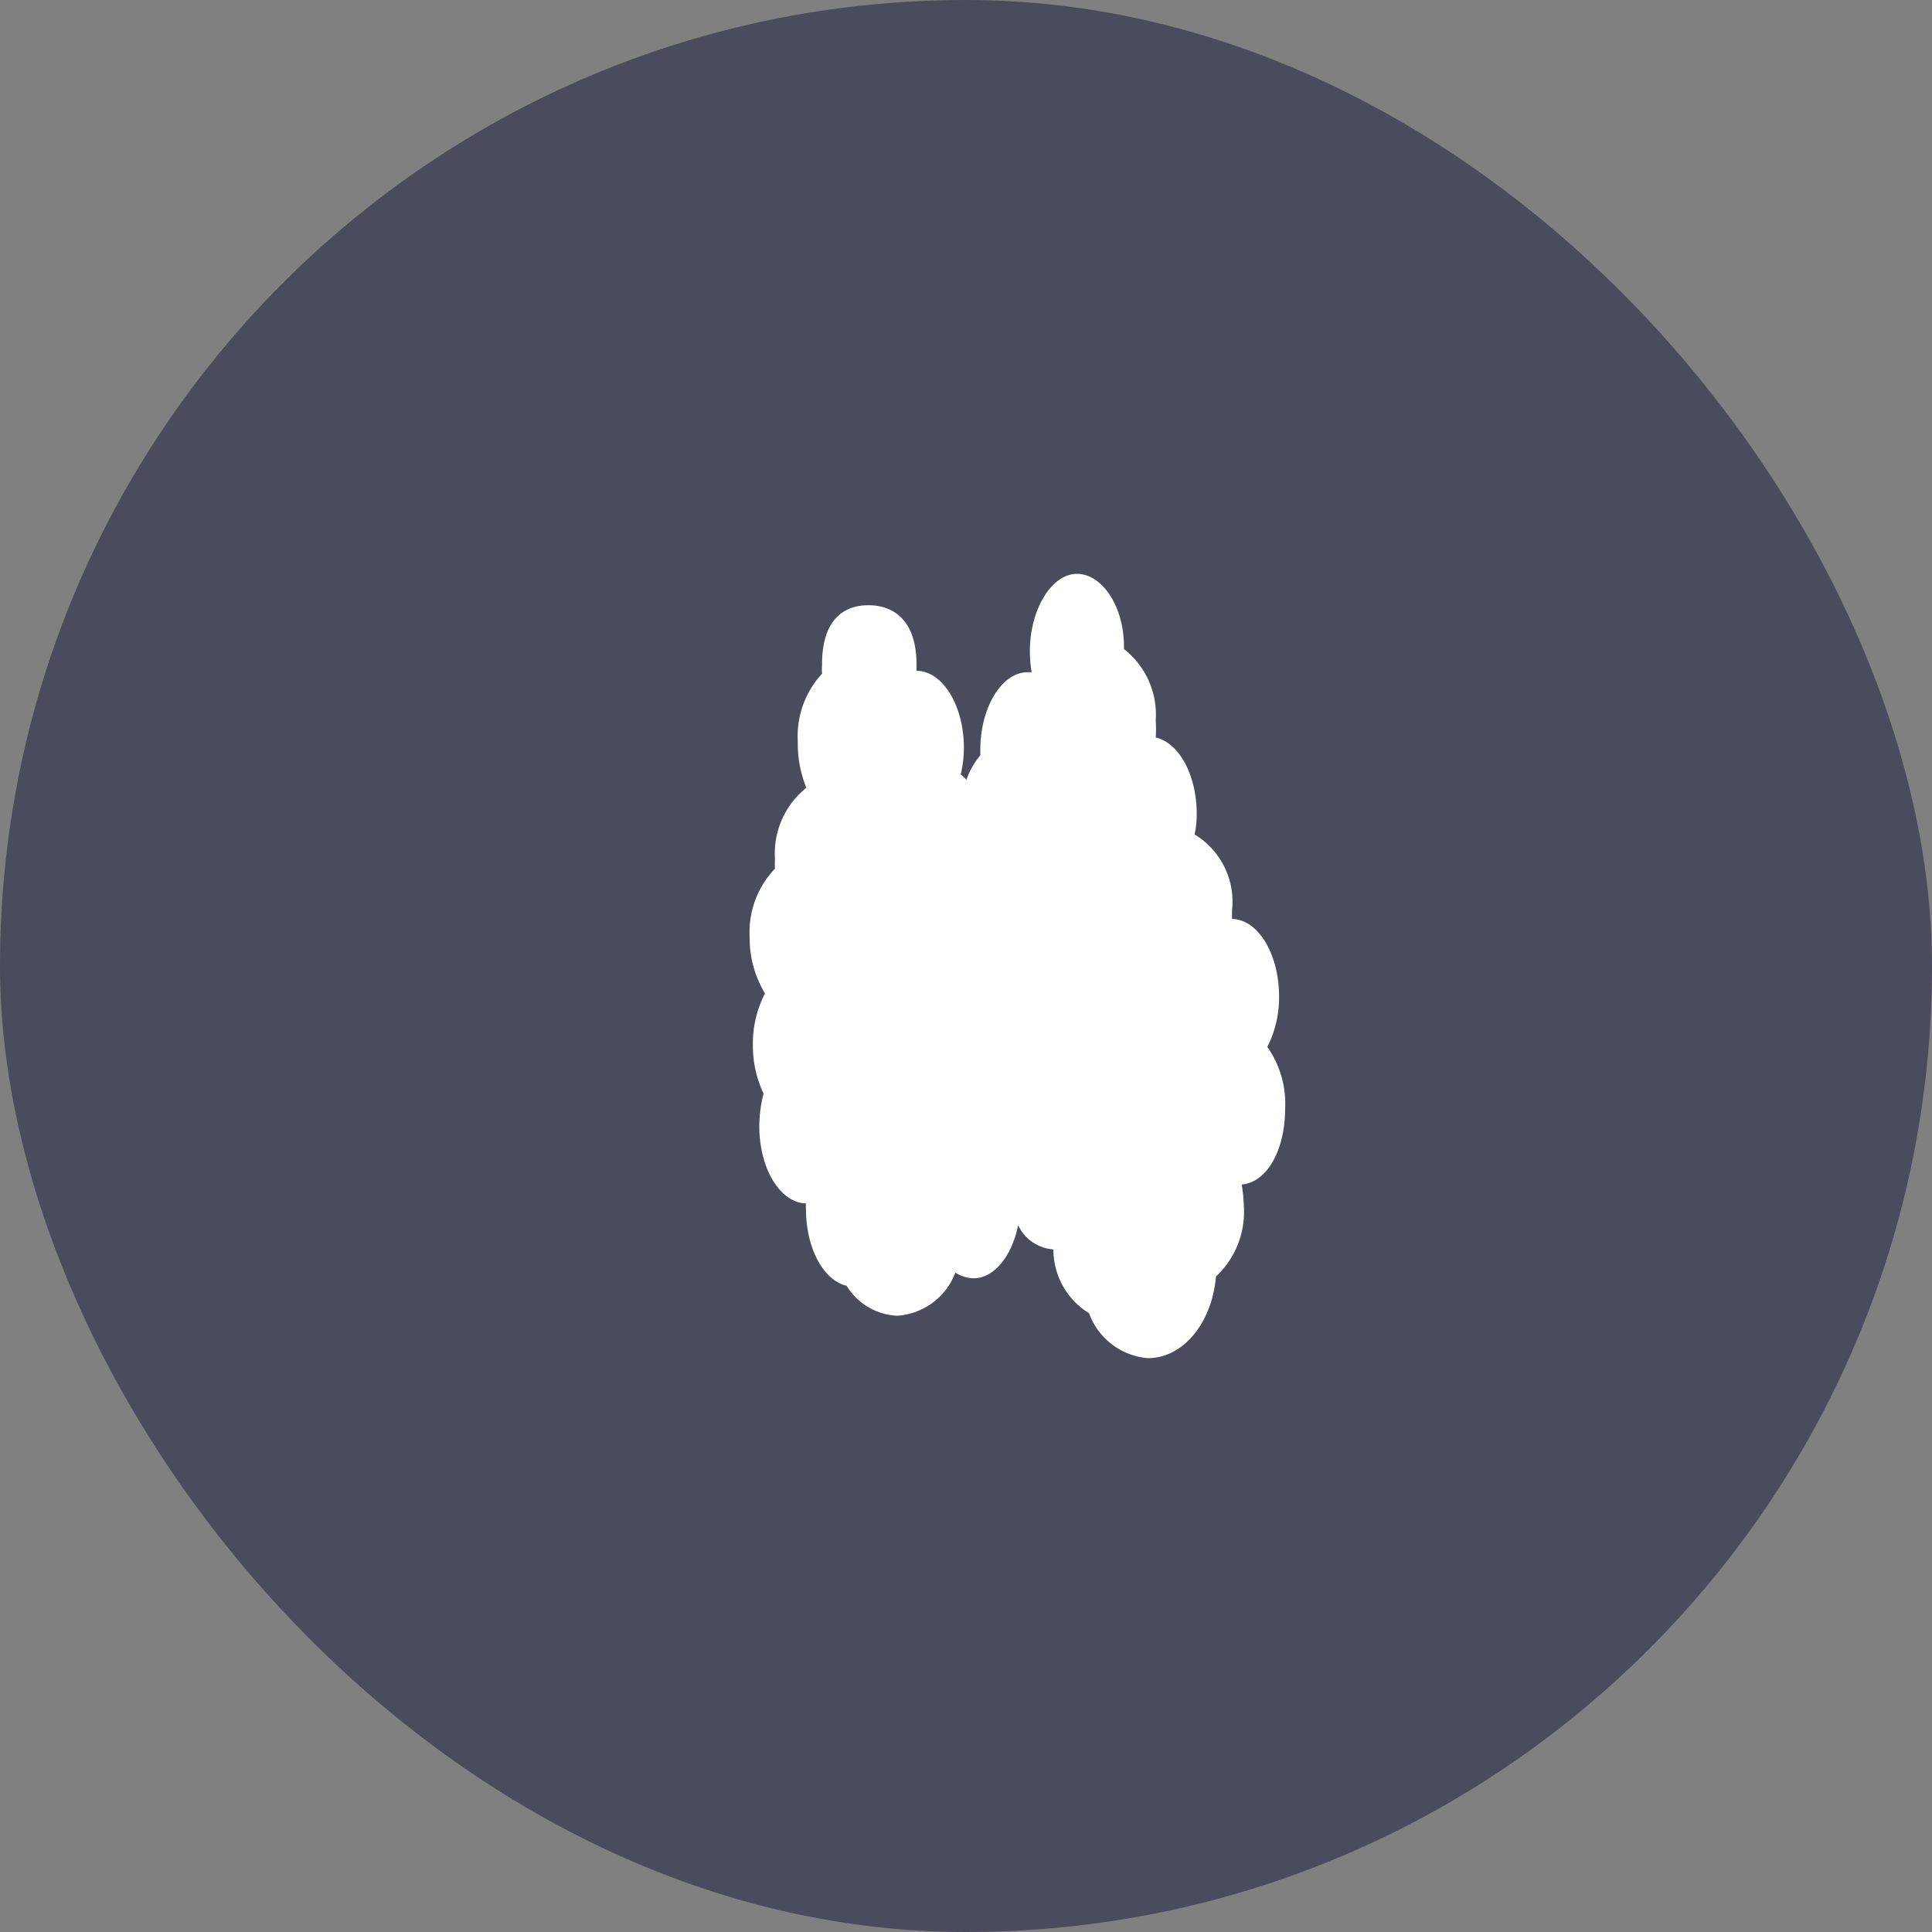 <svg xmlns="http://www.w3.org/2000/svg" width="112" height="112" fill="none" viewBox="0 0 112 112">
    <rect x="0" y="0" width="112" height="112" fill="#808080" stroke="none"/>
    <g clip-path="url(#a)">
        <rect width="112" height="112" fill="#4B4B5E" rx="56"/>
        <path fill="#fff" d="M74.5 64.267a5.7 5.7 0 0 0-1.033-3.576 6.3 6.3 0 0 0 .682-2.914c0-2.48-1.22-4.484-2.728-4.505v-.496a4.55 4.55 0 0 0-2.17-4.402q.127-.582.124-1.178c0-2.294-1.034-4.133-2.377-4.443q.033-.496 0-.992a4.82 4.82 0 0 0-1.84-4.134c.042-2.459-1.26-4.36-2.727-4.36-1.468 0-2.728 2.066-2.728 4.484q.003.614.103 1.22h-.227c-1.53 0-2.749 2.066-2.749 4.505v.31a4.5 4.5 0 0 0-.806 1.426 1.6 1.6 0 0 0-.33-.31 7.2 7.2 0 0 0 .185-1.53c0-2.48-1.24-4.484-2.748-4.484v-.372c0-2.48-1.26-3.43-2.79-3.43s-2.687.95-2.687 3.43a4 4 0 0 0 0 .537 5.35 5.35 0 0 0-1.405 3.927 6.8 6.8 0 0 0 .496 2.687 4.88 4.88 0 0 0-1.819 4.133q-.015.279 0 .558a5.3 5.3 0 0 0-1.467 3.947 6.2 6.2 0 0 0 .888 3.286 6.3 6.3 0 0 0-.702 2.976 6.5 6.5 0 0 0 .62 2.832 7.7 7.7 0 0 0-.248 1.88c0 2.46 1.198 4.444 2.707 4.485q-.015.165 0 .33c0 2.274 1.013 4.134 2.356 4.444a3.62 3.62 0 0 0 2.935 1.736 3.87 3.87 0 0 0 3.368-2.5c.315.203.68.317 1.054.33 1.2 0 2.232-1.302 2.584-3.08a2.44 2.44 0 0 0 2.066 1.406h-.02a4.34 4.34 0 0 0 2.066 3.7 3.97 3.97 0 0 0 3.41 2.603c2.067 0 3.72-2.066 3.948-4.732a5.13 5.13 0 0 0 1.612-4.134 7.6 7.6 0 0 0-.124-1.198c1.488-.124 2.521-2.026 2.521-4.402"/>
    </g>
    <defs>
        <clipPath id="a">
            <path fill="#fff" d="M0 0h112v112H0z"/>
        </clipPath>
    </defs>
</svg>